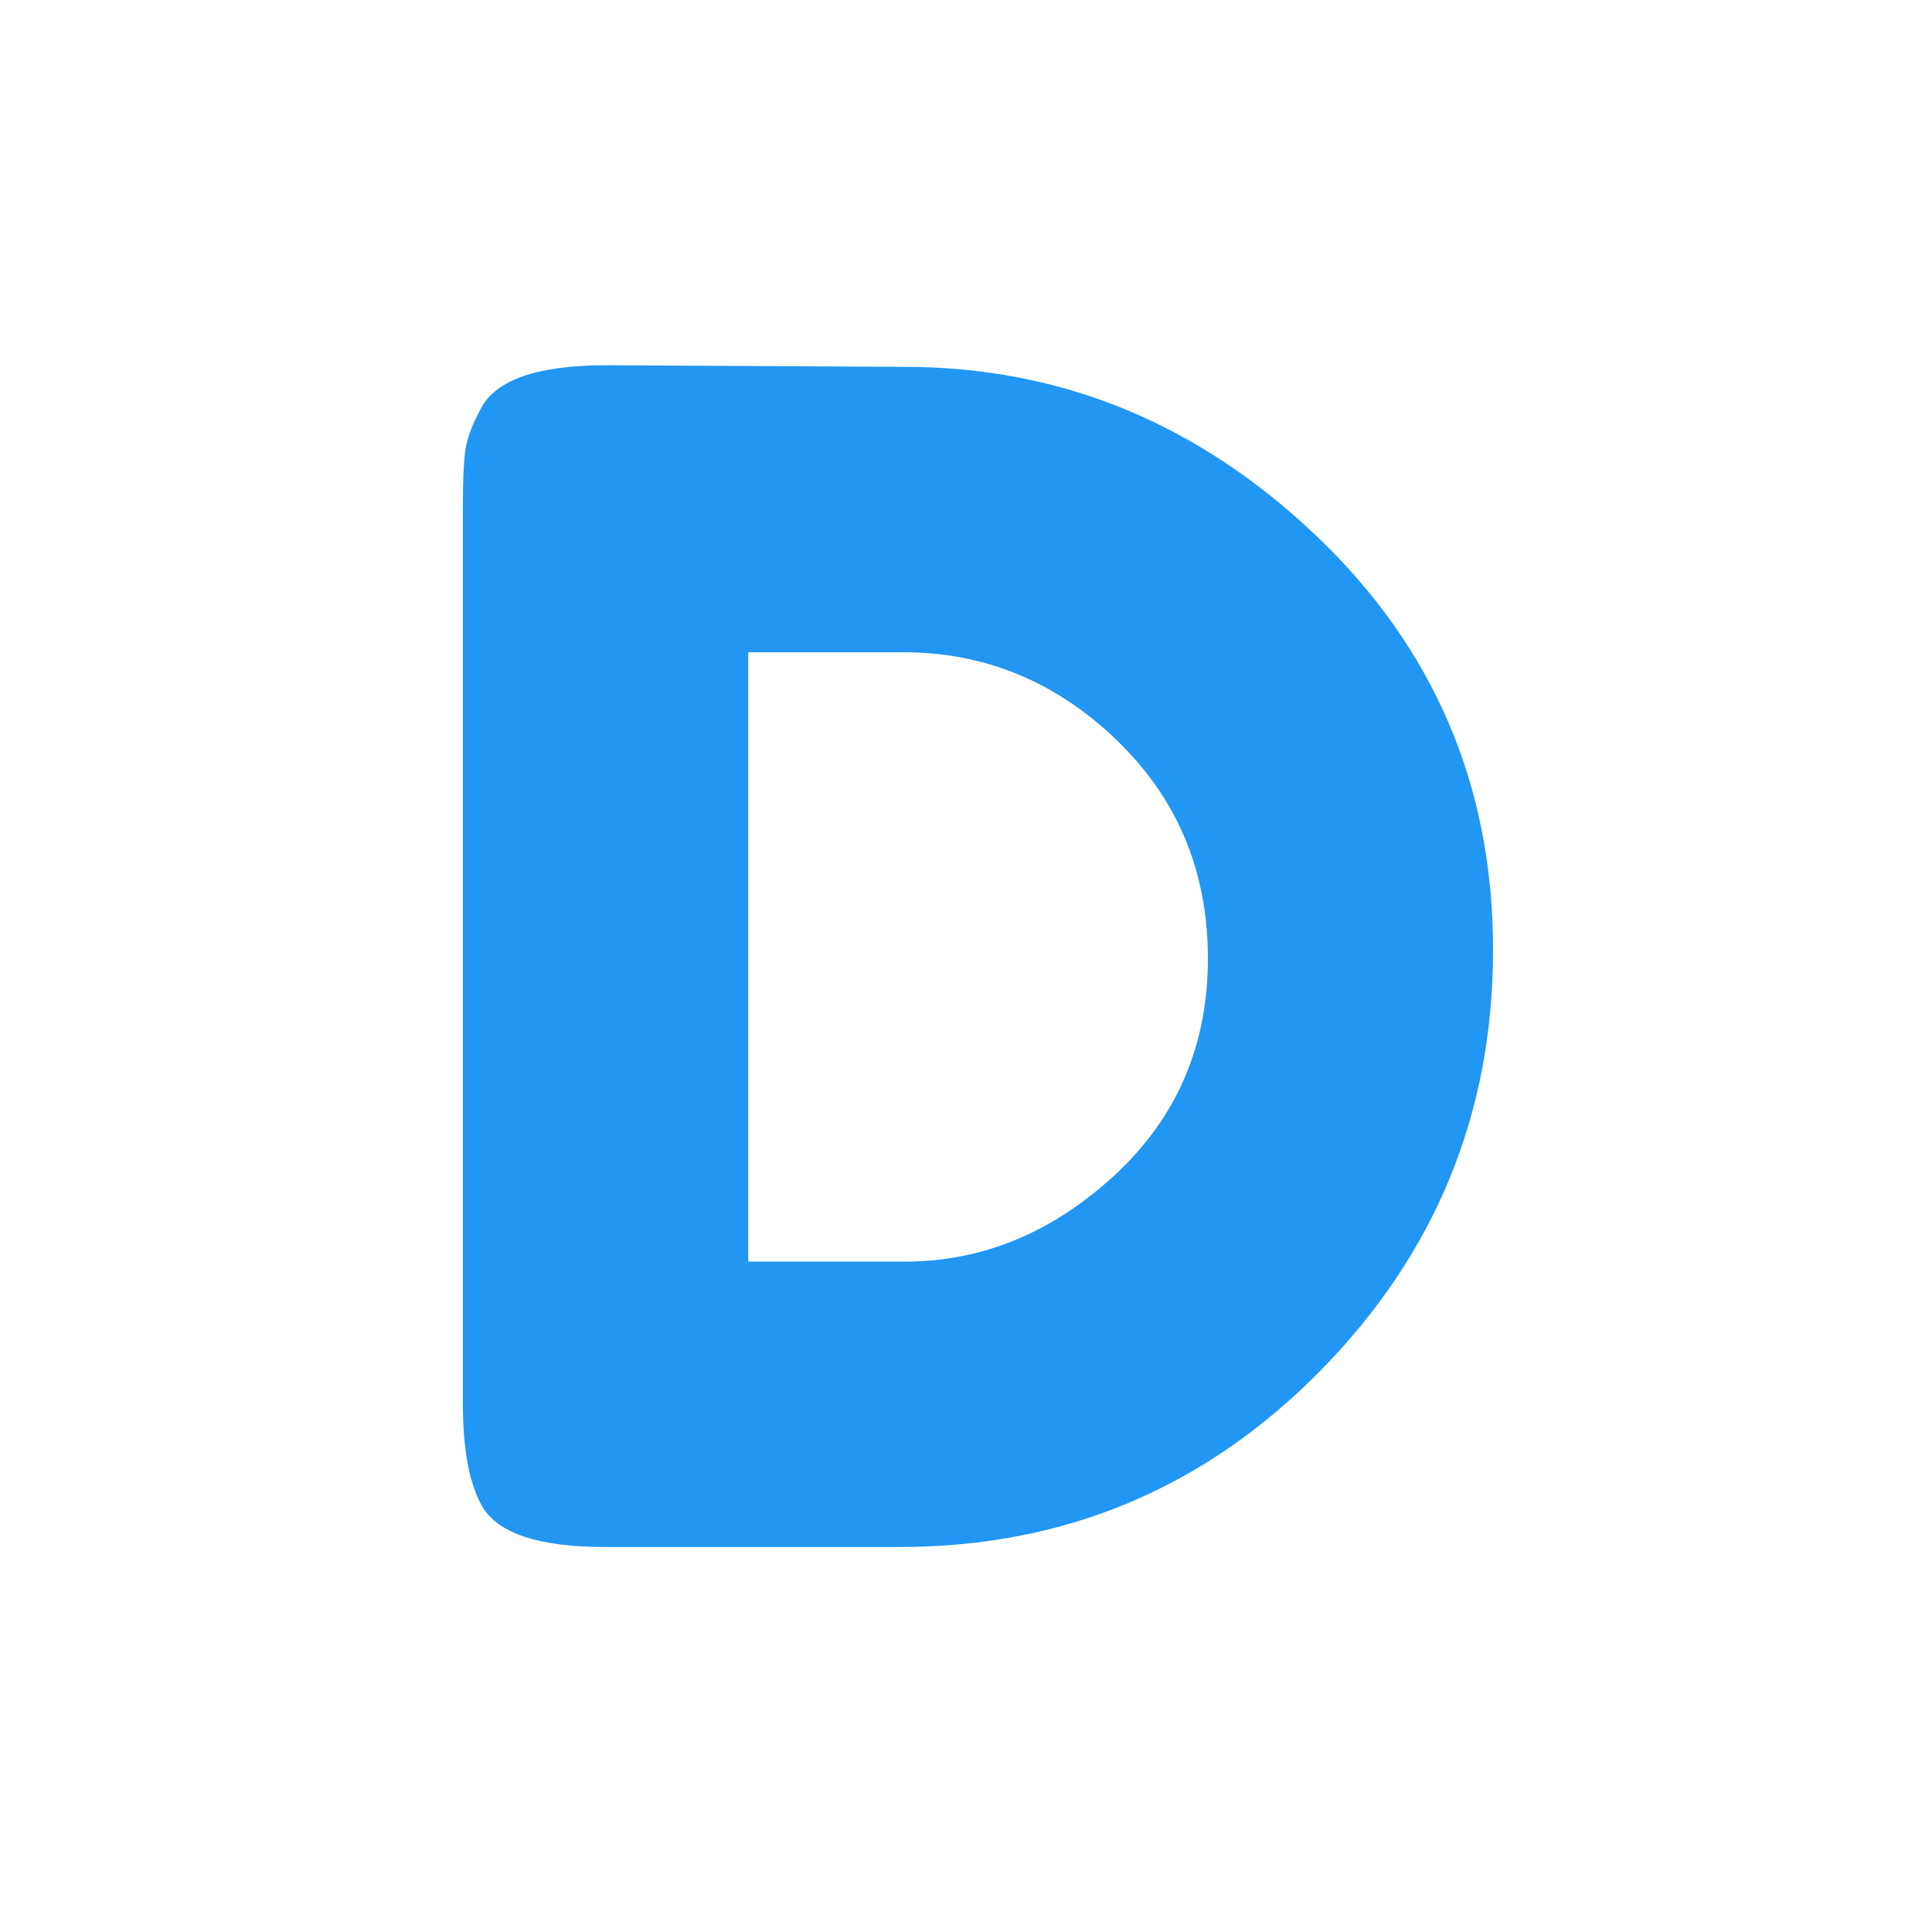 <svg xmlns="http://www.w3.org/2000/svg" xmlns:xlink="http://www.w3.org/1999/xlink" width="200" zoomAndPan="magnify" viewBox="0 0 150 150" height="200" preserveAspectRatio="xMidYMid meet" version="1.2"><defs/><g id="19ff815e2c"><g style="fill:#2196f3;fill-opacity:1;"><g transform="translate(30.937, 120.233)"><path style="stroke:none" d="M 16.141 -91.875 L 39.297 -91.75 C 51.398 -91.75 62.039 -87.391 71.219 -78.672 C 80.395 -69.953 84.984 -59.227 84.984 -46.5 C 84.984 -33.77 80.5 -22.859 71.531 -13.766 C 62.562 -4.672 51.691 -0.125 38.922 -0.125 L 16.016 -0.125 C 10.93 -0.125 7.766 -1.164 6.516 -3.25 C 5.504 -5.008 5 -7.68 5 -11.266 L 5 -80.859 C 5 -82.859 5.062 -84.316 5.188 -85.234 C 5.312 -86.16 5.711 -87.25 6.391 -88.5 C 7.555 -90.75 10.805 -91.875 16.141 -91.875 Z M 39.297 -22.281 C 45.305 -22.281 50.734 -24.508 55.578 -28.969 C 60.422 -33.438 62.844 -39.051 62.844 -45.812 C 62.844 -52.57 60.484 -58.223 55.766 -62.766 C 51.047 -67.316 45.516 -69.594 39.172 -69.594 L 27.156 -69.594 L 27.156 -22.281 Z M 39.297 -22.281 "/></g></g></g></svg>